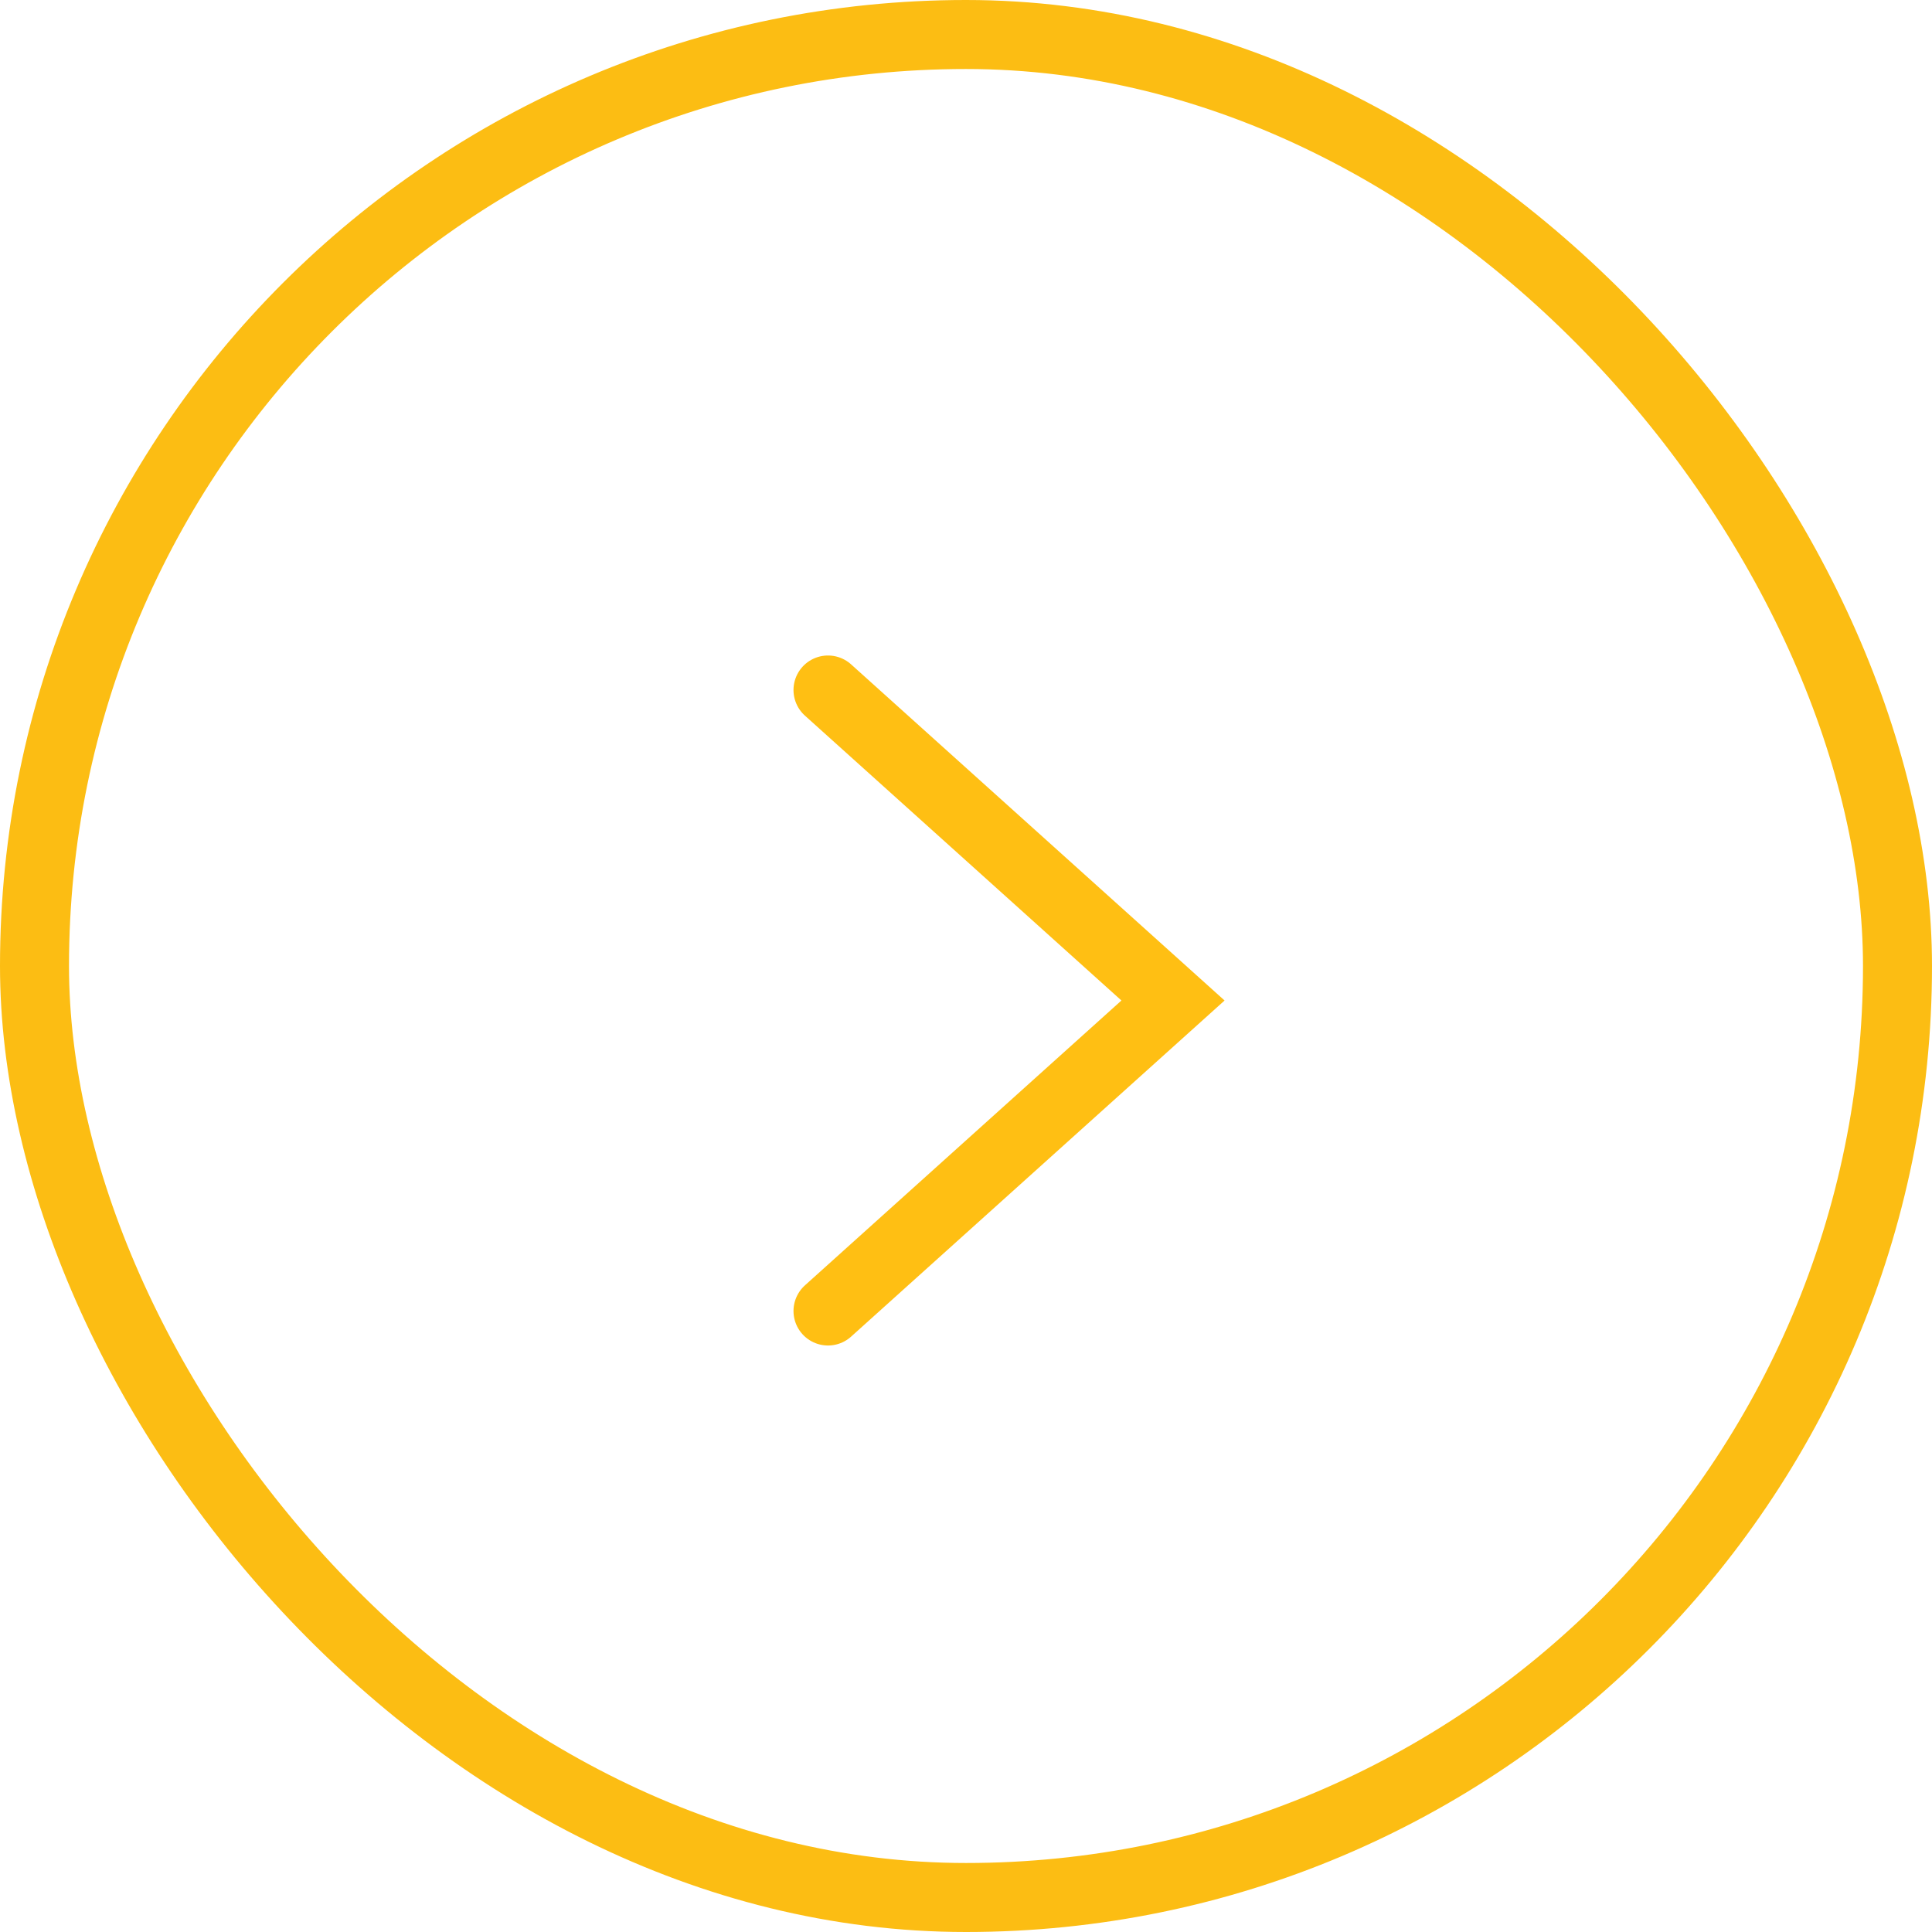 <svg width="28" height="28" viewBox="0 0 28 28" fill="none" xmlns="http://www.w3.org/2000/svg">
<rect x="0.5" y="0.5" width="27" height="27" rx="13.5" stroke="#FCBD13"/>
<path d="M12 10L17 14.5L12 19" stroke="#FFBF13" stroke-linecap="round"/>
</svg>
